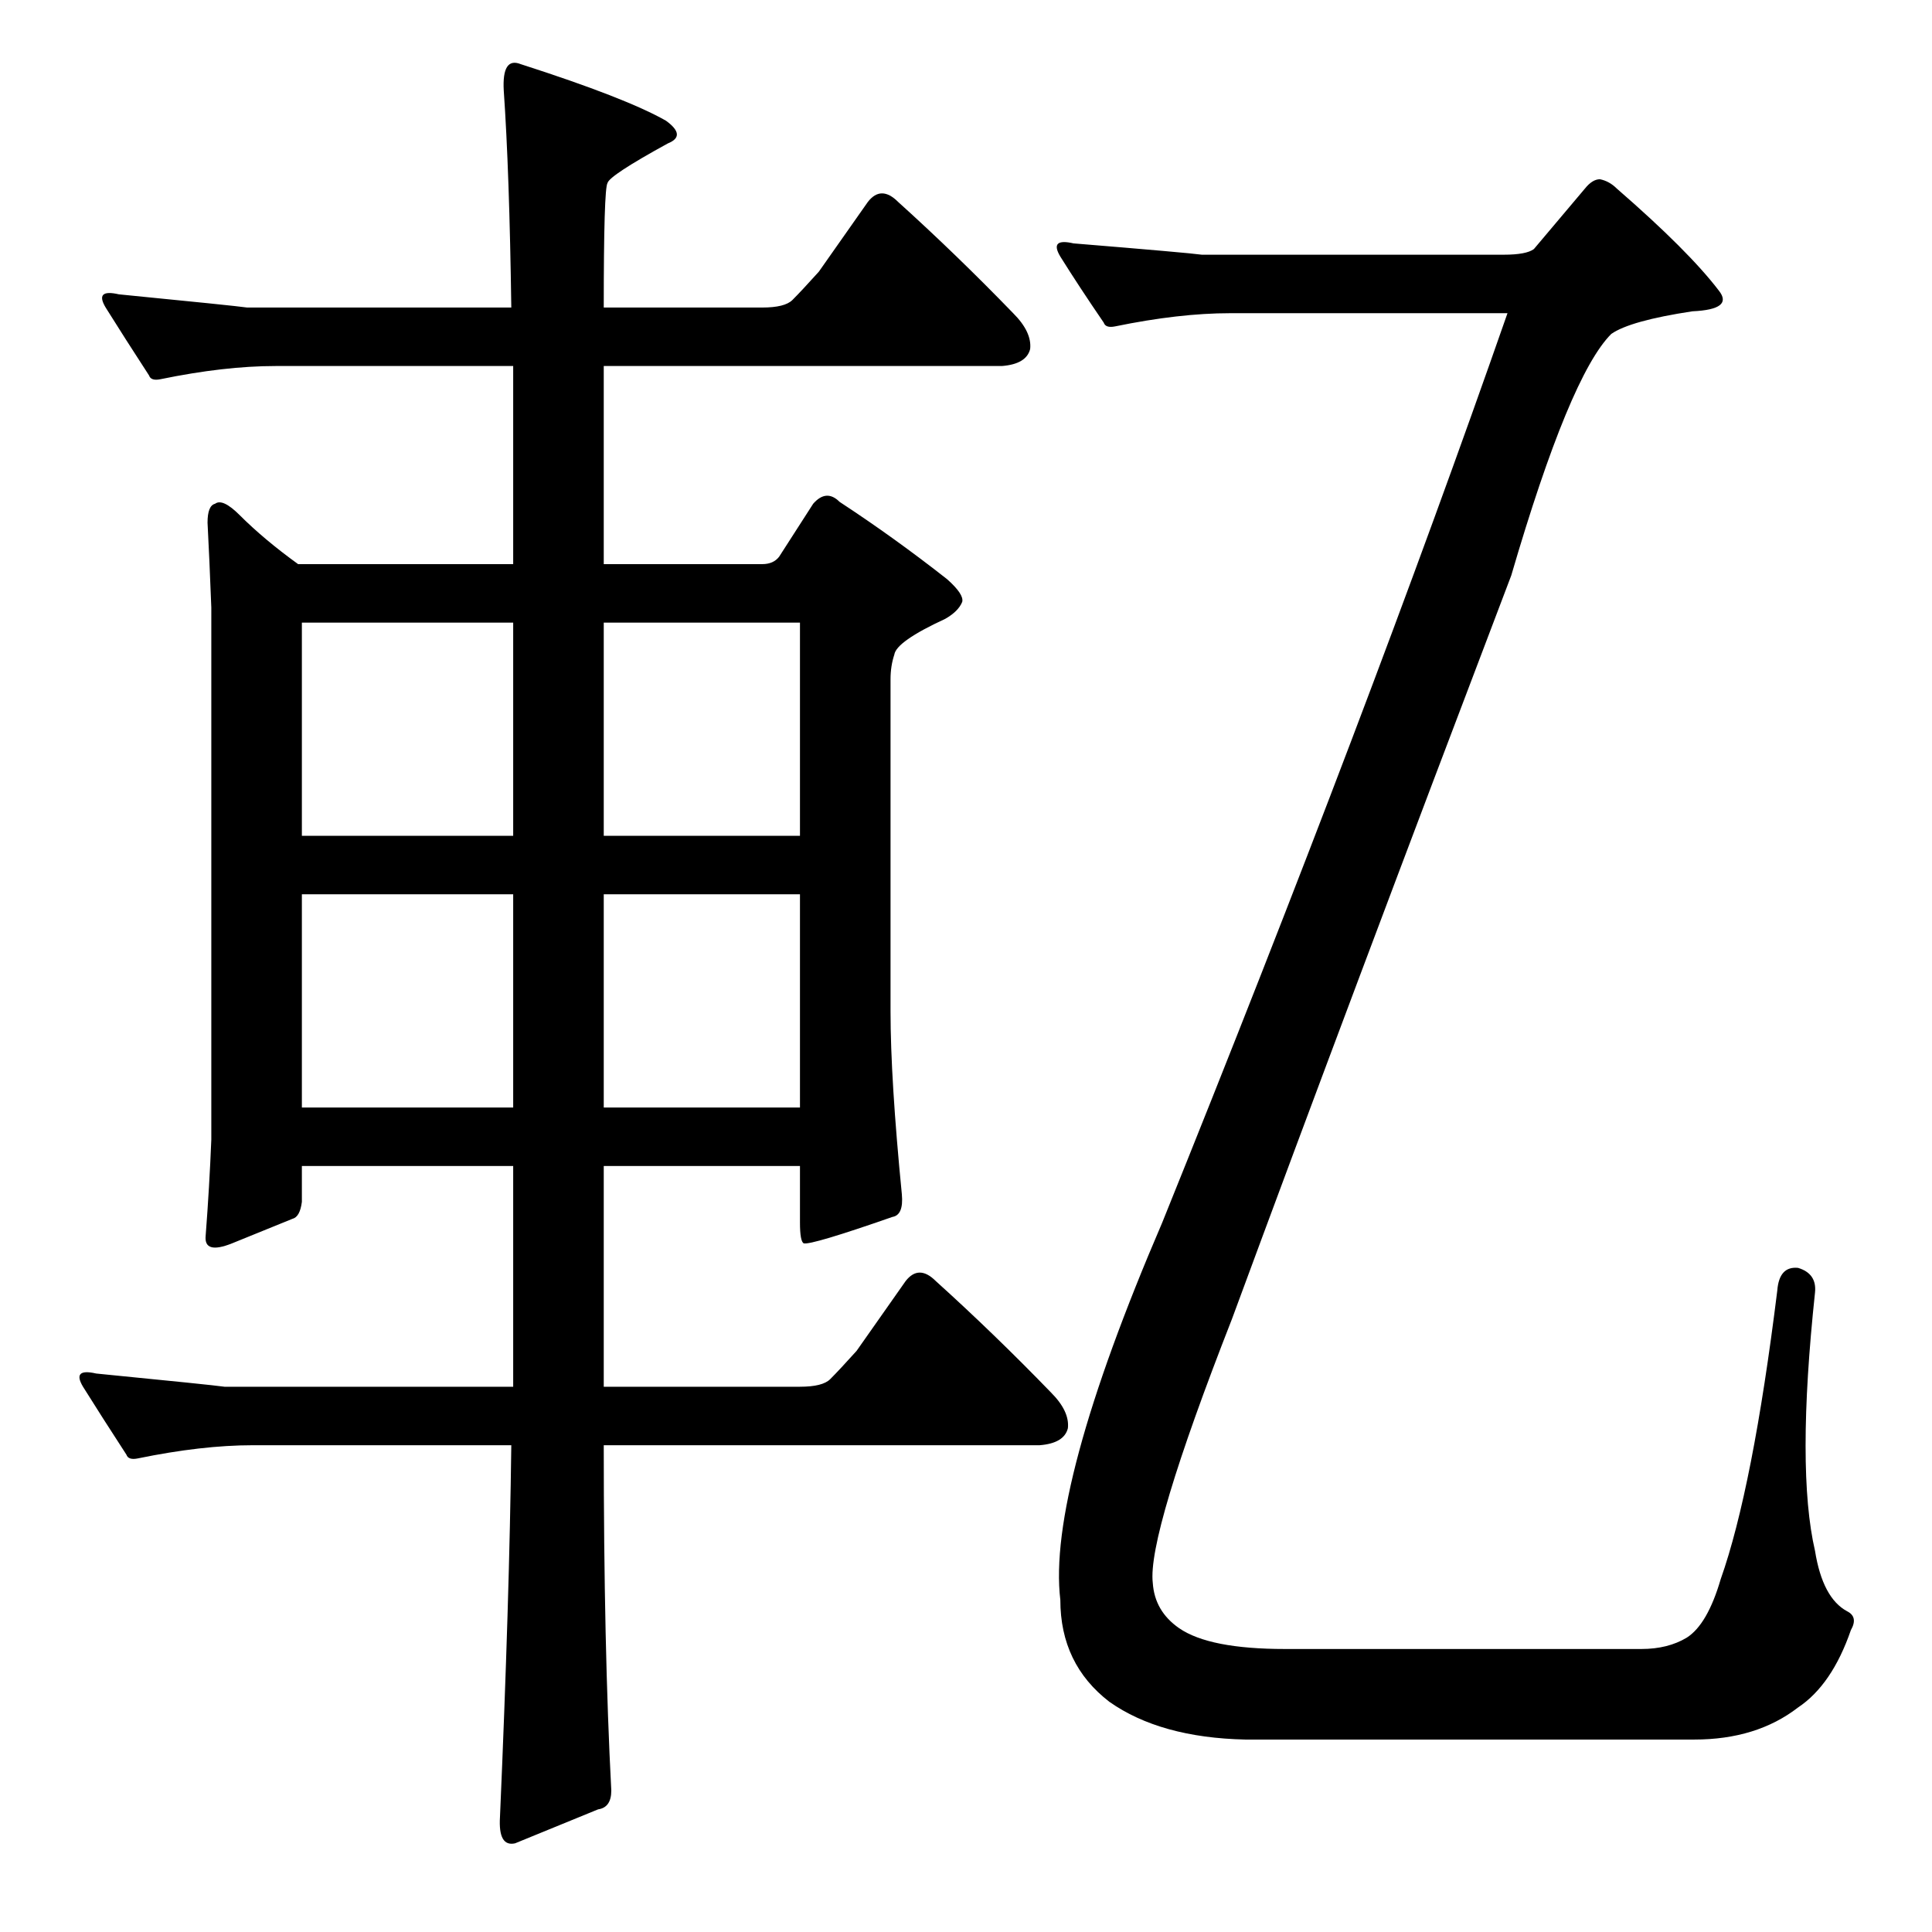 <?xml version="1.0" standalone="no"?>
<!DOCTYPE svg PUBLIC "-//W3C//DTD SVG 1.1//EN" "http://www.w3.org/Graphics/SVG/1.1/DTD/svg11.dtd" >
<svg xmlns="http://www.w3.org/2000/svg" xmlns:xlink="http://www.w3.org/1999/xlink" version="1.1" viewBox="0 -205 1024 1024">
  <g transform="matrix(1 0 0 -1 0 819)">
   <path fill="currentColor"
d="M272 406h-112v-19q-1 -8 -5 -9q-10 -4 -32 -13q-15 -6 -14 4q2 26 3 51v282q-1 26 -2 45q0 9 4 10q4 3 13 -6q13 -13 31 -26h114v105h-126q-27 0 -61 -7q-5 -1 -6 2q-13 20 -23 36q-6 10 7 7q61 -6 68 -7h140q-1 72 -4 115q-1 18 9 14q56 -18 77 -30q11 -8 1 -12
q-31 -17 -32 -21q-2 -3 -2 -66h84q12 0 16 4q5 5 14 15l26 37q7 9 16 0q31 -28 61 -59q10 -10 9 -19q-2 -8 -15 -9h-211v-105h84q6 0 9 4l18 28q7 8 14 1q29 -19 57 -41q9 -8 8 -12q-2 -5 -9 -9q-26 -12 -27 -19q-2 -6 -2 -13v-176q0 -36 6 -97q1 -11 -5 -12
q-43 -15 -47 -14q-2 1 -2 11v30h-104v-117h104q12 0 16 4q5 5 14 15l26 37q7 9 16 0q31 -28 61 -59q10 -10 9 -19q-2 -8 -15 -9h-231q0 -107 4 -183q0 -9 -7 -10l-44 -18q-9 -2 -8 14q5 115 6 197h-137q-27 0 -61 -7q-5 -1 -6 2q-13 20 -23 36q-6 10 7 7q61 -6 68 -7h153
v117zM272 550h-112v-113h112v113zM320 437h104v113h-104v-113zM272 694h-112v-113h112v113zM320 581h104v113h-104v-113zM797 889q12 0 16 3l27 32q4 5 8 5q5 -1 9 -5q38 -33 54 -54q8 -10 -14 -11q-33 -5 -43 -12q-22 -22 -53 -128q-86 -226 -148 -394q-45 -115 -42 -140
q1 -15 14 -24q16 -11 56 -11h189q14 0 24 6q11 7 18 31q17 48 30 153q1 13 11 12q10 -3 9 -13q-10 -94 0 -137q4 -25 17 -32q6 -3 2 -10q-10 -29 -28 -41q-22 -17 -55 -17h-238q-45 1 -72 20q-26 20 -26 54q-7 58 54 200q109 270 183 482h-147q-27 0 -61 -7q-5 -1 -6 2
q-13 19 -23 35q-6 10 7 7q61 -5 68 -6h160z" />
  </g>

</svg>

